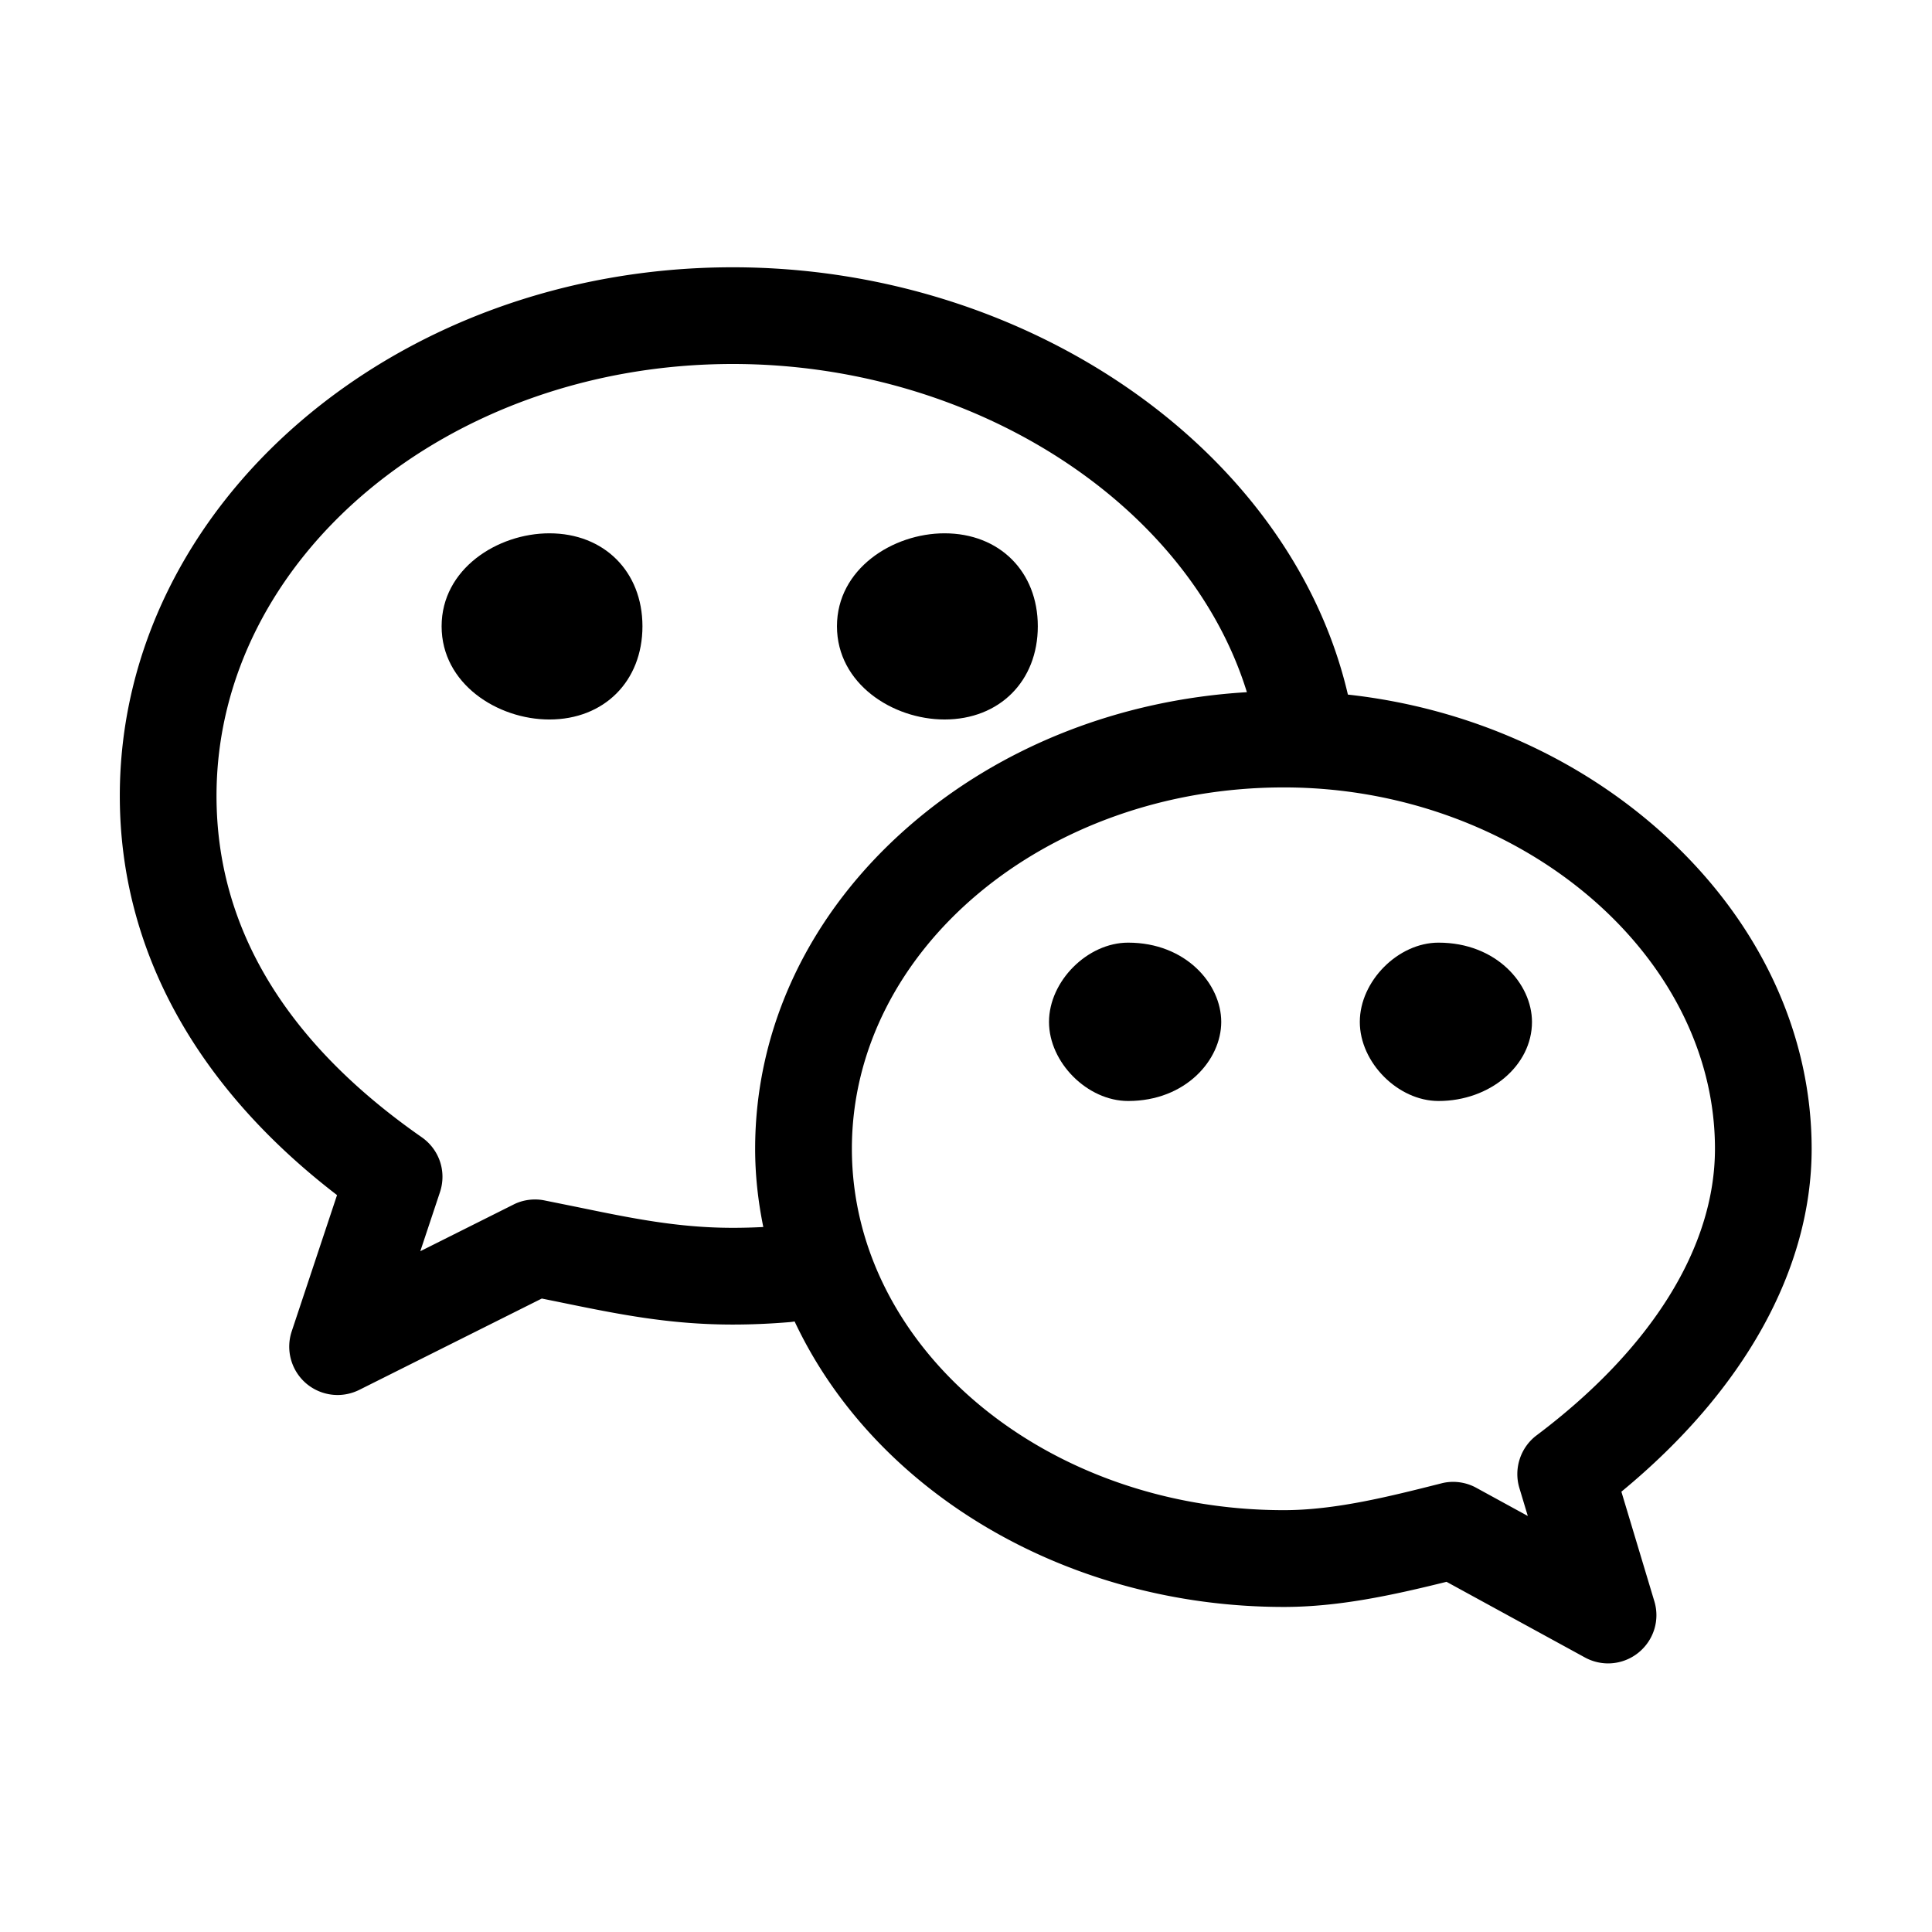 <svg xmlns="http://www.w3.org/2000/svg" xmlns:xlink="http://www.w3.org/1999/xlink" width="1024" height="1024" viewBox="0 0 1024 1024"><path d="M291.191 282.668c-27.474 0-57.126 18.835-57.126 49.272 0 30.514 29.652 49.404 57.126 49.404 29.043 0 49.323-20.313 49.323-49.417-.031-29.005-20.314-49.259-49.323-49.259zm0 0M550.059 331.94c0-29.009-20.332-49.272-49.439-49.272-27.419 0-57.014 18.835-57.014 49.284.034 30.51 29.622 49.391 57.014 49.391 29.107 0 49.439-20.313 49.439-49.403zm0 0"/><defs><path id="ca" d="M63.502 140.898h896.685v741.793H63.502z"/></defs><clipPath id="cb"><use xlink:href="#ca" overflow="visible"/></clipPath><path d="M597.928 499.622c-21.553 0-41.931 20.422-41.931 42.021 0 21.54 20.378 41.906 41.931 41.906 30.489 0 49.353-21.754 49.353-41.906 0-20.211-18.869-42.021-49.353-42.021zm0 0" clip-path="url(#cb)"/><path d="M960.213 608.896c0-60.355-26.835-118.625-75.561-164.077-45.632-42.566-105.768-69.585-170.238-76.672-30.136-129.4-169.431-226.481-326.026-226.481-179.143 0-324.886 125.683-324.886 280.168 0 80.711 39.766 153.709 115.135 211.59l-24.044 72.287a25.657 25.657 0 0 0 7.58 27.444 25.706 25.706 0 0 0 16.765 6.226c3.914 0 7.859-.926 11.473-2.71l96.755-48.418 8.567 1.736c31.47 6.465 58.648 12.056 92.661 12.056 9.827 0 19.966-.437 30.136-1.295a26.363 26.363 0 0 0 2.624-.356c42.818 91.032 145.181 151.321 259.305 151.321 29.013 0 57.392-6.169 86.233-13.32l73.329 40.087a25.723 25.723 0 0 0 12.288 3.156c5.861 0 11.588-2.028 16.112-5.706 8.142-6.603 11.435-17.325 8.403-27.273l-17.455-58.035c65.104-53.623 100.844-117.905 100.844-181.728zm-555.645 41.443c-5.376.286-10.778.432-16.151.432-29.111 0-53.901-5.115-82.657-11.053l-17-3.434c-5.612-1.201-11.709-.364-16.622 2.169l-49.366 24.713 10.419-31.299c3.597-10.83-.271-22.517-9.651-29.103-72.18-50.305-108.782-111.182-108.782-180.935 0-126.223 122.75-228.911 273.634-228.911 127.388 0 241.508 73.833 272.489 173.95-67.755 4.051-130.914 29.021-179.221 71.137-52.503 45.769-81.418 106.463-81.418 170.89-.004 13.498 1.449 27.385 4.326 41.444zm409.834 110.44c-8.515 6.426-12.177 17.604-9.115 27.838l4.48 14.885-27.238-14.902a25.603 25.603 0 0 0-12.344-3.181c-2.187 0-4.331.279-6.371.828-27.594 6.971-56.132 14.17-83.327 14.17-126.257 0-228.971-85.929-228.971-191.551 0-105.603 102.714-191.52 228.971-191.52 123.847 0 228.478 87.704 228.478 191.52 0 52.118-33.579 106.063-94.563 151.913zm0 0" clip-path="url(#cb)"/><path d="M762.442 499.622c-21.441 0-41.713 20.422-41.713 42.021 0 21.54 20.271 41.906 41.713 41.906 27.316 0 49.542-18.801 49.542-41.906-.005-20.211-18.943-42.021-49.542-42.021zm0 0"/></svg>